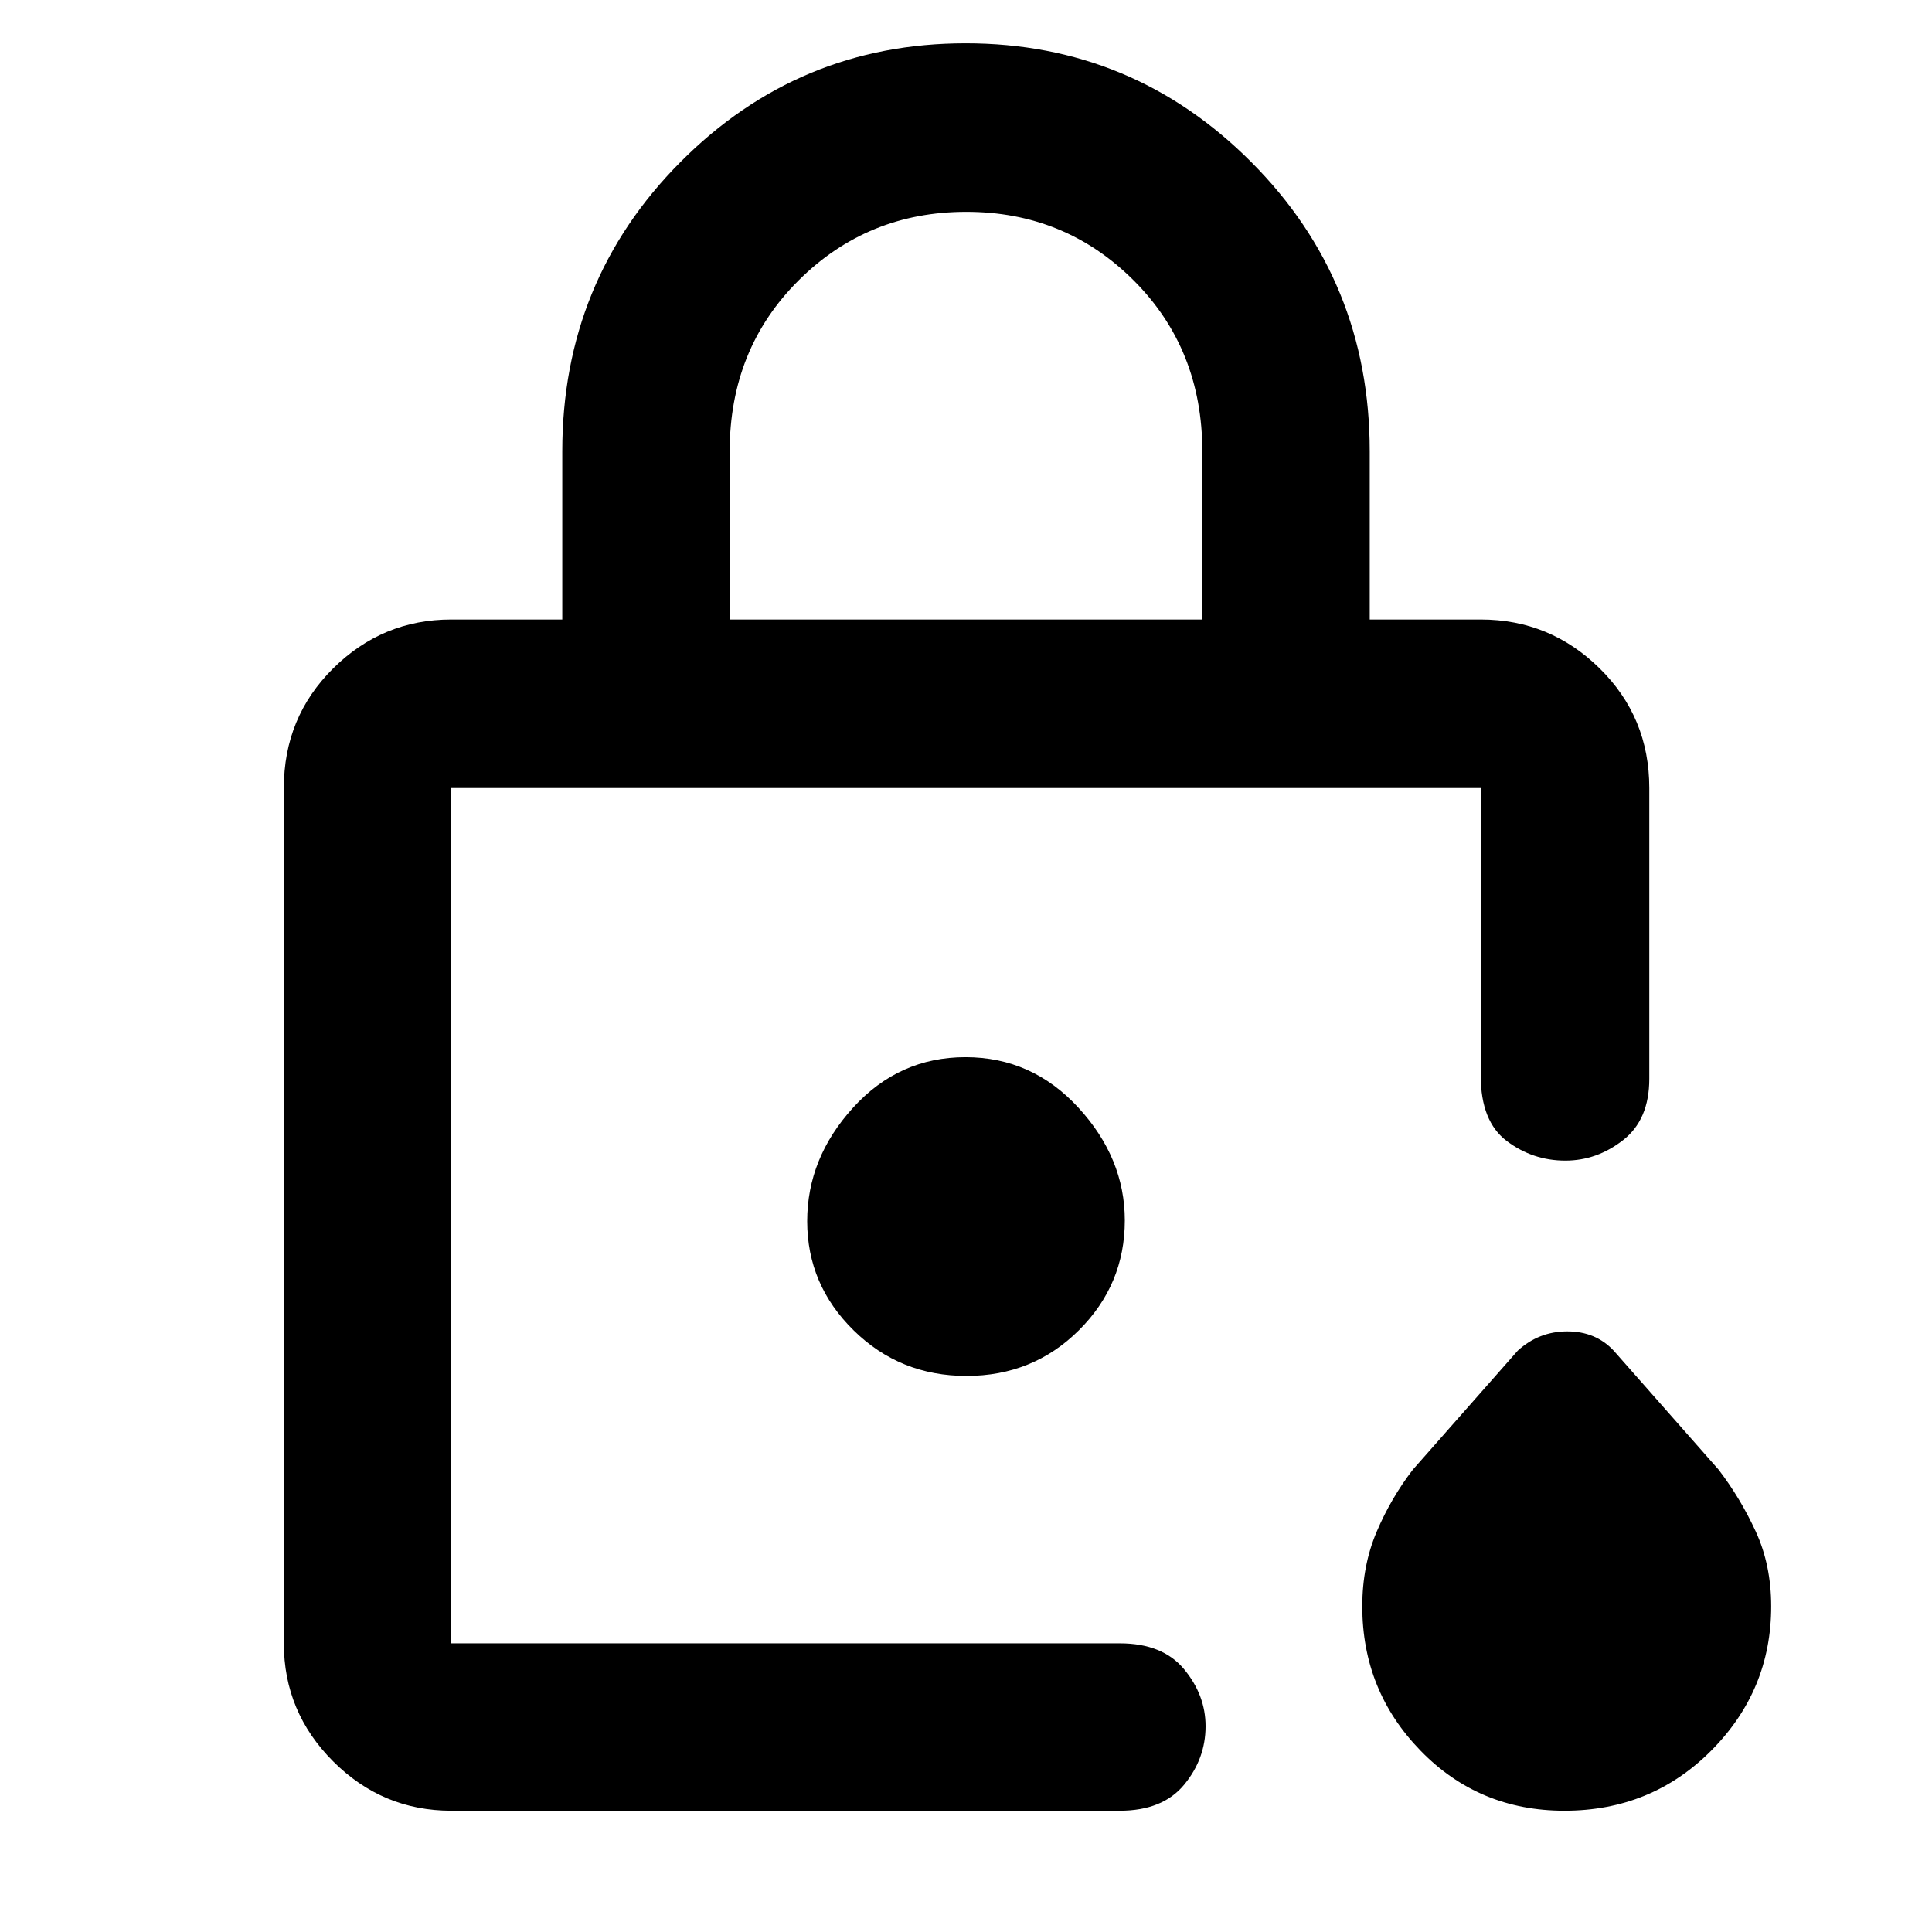 <svg xmlns="http://www.w3.org/2000/svg" height="48" viewBox="0 -960 960 960" width="48"><path d="M224.22-143.44v-424.99 424.99-14.52 14.52Zm138.35-508.73h234.86v-83.44q0-50.96-34.11-85.05-34.12-34.08-83.19-34.08-49.06 0-83.31 34.08-34.25 34.09-34.25 85.05v83.44ZM224.22-60.26q-34.16 0-58.67-24.51-24.51-24.51-24.51-58.67v-424.99q0-35.18 24.51-59.46t58.67-24.28h55.17v-83.57q0-84.69 58.68-143.71 58.68-59.03 141.77-59.03 83.08 0 141.93 59.03 58.84 59.02 58.84 143.71v83.57h55.17q34.39 0 59.07 24.28 24.67 24.28 24.67 59.46v144.47q0 20.33-13.03 30.49-13.04 10.17-28.68 10.17-16.2 0-29.11-9.74-12.92-9.74-12.92-32.35v-143.04H224.22v424.99h332.17q21.33 0 31.99 12.88 10.66 12.87 10.66 28.32 0 16.15-10.66 29.07-10.66 12.91-31.99 12.91H224.22Zm553.13 0q-42.43 0-71.43-29.79-29.01-29.78-29.01-71.74 0-20.25 7.11-37.01 7.11-16.76 18.02-30.94l52.13-59.13q10.51-9.57 24.61-9.57 14.09 0 23.05 9.57l52.13 59.13q10.87 14.21 18.5 30.82 7.63 16.61 7.63 37.12 0 41.71-29.75 71.63-29.75 29.91-72.99 29.91ZM480.25-276.3q33.05 0 55.86-22.71 22.8-22.7 22.8-54.57 0-30.94-23.05-56.03t-56.11-25.09q-33.05 0-55.86 25.09-22.8 25.08-22.8 56.41 0 31.55 23.05 54.22 23.05 22.68 56.11 22.68Z"/></svg>